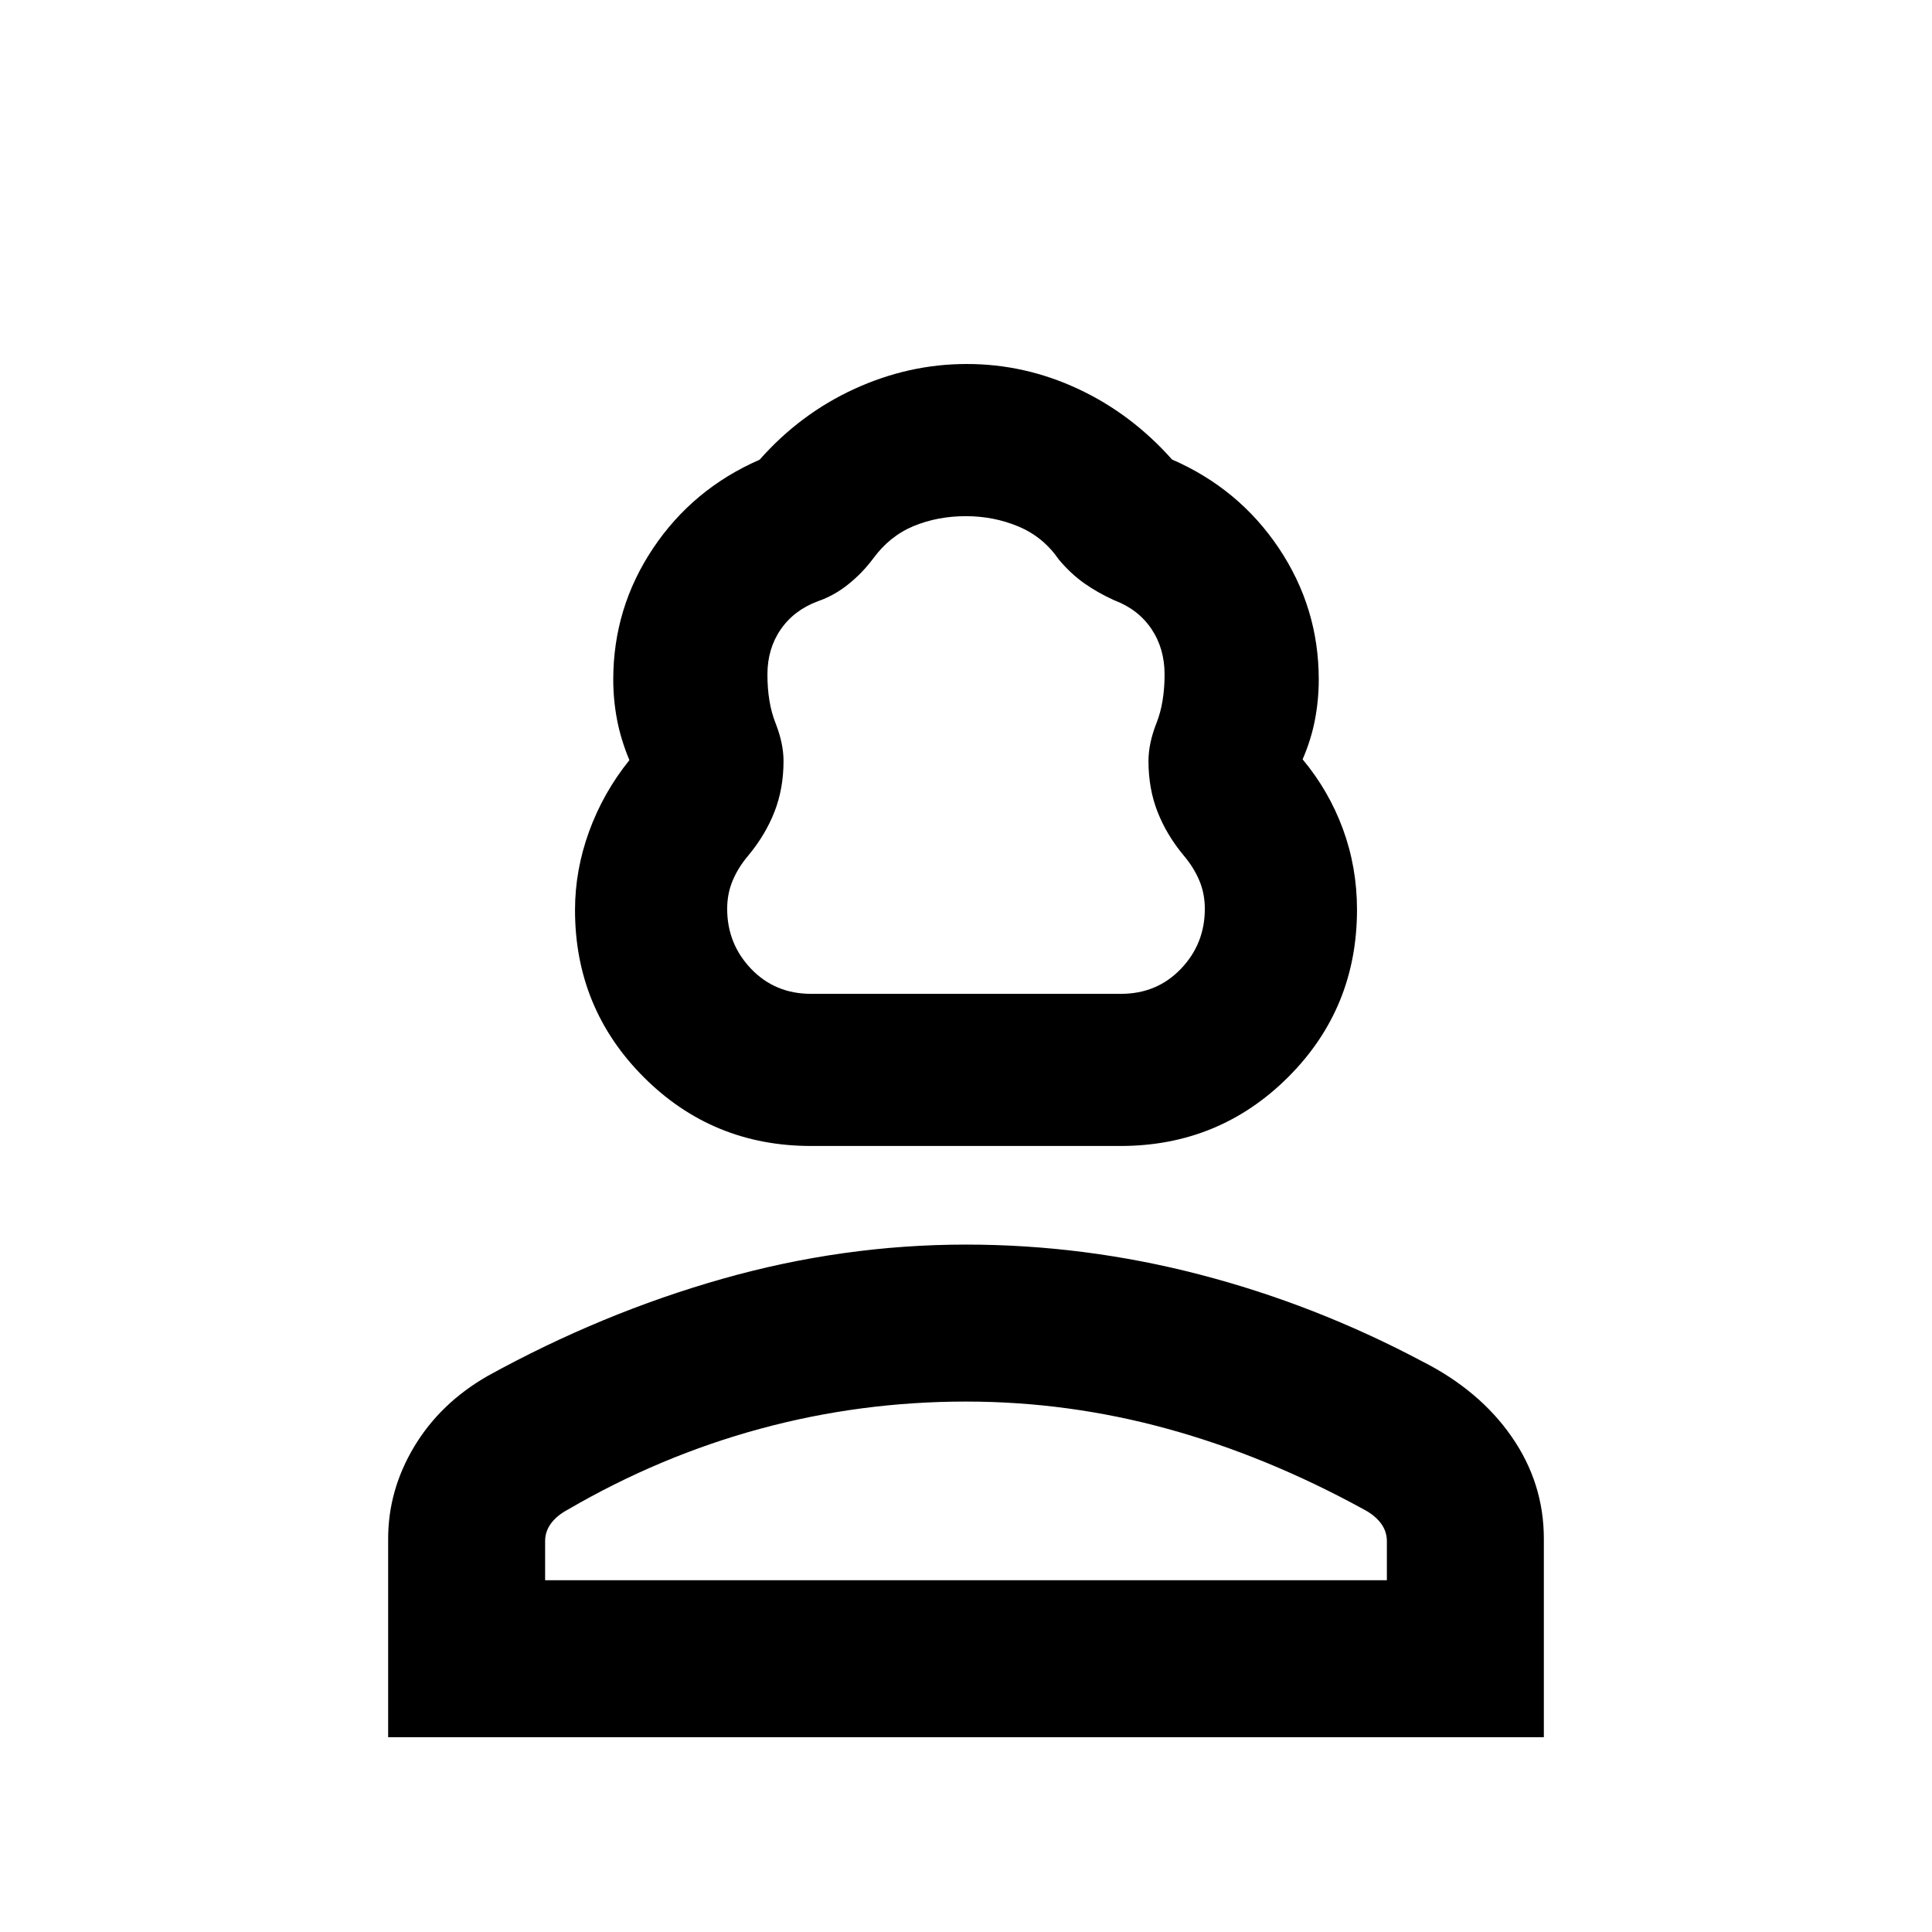 <svg xmlns="http://www.w3.org/2000/svg" height="20" viewBox="0 -960 960 960" width="20"><path d="M403.03-390.57q-48.98 0-83.15-34.19-34.16-34.2-34.16-83.05 0-19.81 7-39.05 7.01-19.25 20.02-35.44-4.26-10.21-6.14-20.1-1.88-9.9-1.88-19.93 0-35.63 19.77-65.2 19.77-29.56 52.96-44.04 20.16-22.84 47.14-35.2 26.99-12.36 55.79-12.36t55.29 12.36q26.48 12.36 46.7 35.1 33.27 14.48 53.09 44.08 19.82 29.59 19.82 65.25 0 10.04-1.88 19.94-1.88 9.89-6.14 19.71 13.01 15.58 20.02 34.62 7 19.04 7 40.06 0 49.13-34.28 83.29-34.29 34.15-83.27 34.15h-153.7Zm-.03-75.6h154q17.9 0 29.79-12.43 11.88-12.42 11.88-29.81 0-7.6-2.76-14.12t-7.78-12.43q-8.48-10.21-12.97-21.69t-4.49-25.2q0-8.78 4-18.91t4-24.09q0-12.98-6.58-22.71t-18.52-14.2q-8.21-3.73-14.88-8.46-6.68-4.72-12.56-11.74-7.76-11.26-20.03-16.41-12.27-5.15-26.21-5.15-13.93 0-25.85 4.9-11.91 4.9-20.17 16.16-5.41 7.24-12.43 12.85-7.03 5.61-15.01 8.35-11.94 4.47-18.52 14.05-6.58 9.57-6.58 22.36 0 13.96 4 24.09 4 10.13 4 18.91 0 13.72-4.49 25.2-4.49 11.48-12.97 21.69-5.02 5.91-7.78 12.43-2.76 6.52-2.76 14.12 0 17.39 11.88 29.81 11.89 12.43 29.79 12.43ZM192.87-96.8v-98.61q0-24.23 12.99-45.84 12.99-21.62 36.57-35.11 56.7-31.23 116.6-48.22 59.9-16.99 120.97-16.99 58.81 0 116.08 14.87 57.27 14.87 110.49 43.1 28.58 14.46 44.57 37.51 15.99 23.05 15.99 50.66v98.63H192.87Zm78-78h418.26v-19.42q0-4.89-3-8.89-3-4-8.5-6.89-48.38-26.54-97.59-40.05-49.21-13.52-100.04-13.52-52.52 0-102.28 13.52-49.76 13.51-95.35 40.05-5.5 2.89-8.5 6.89-3 4-3 8.89v19.42Zm209.13 1Zm0-292.37Z"/></svg>